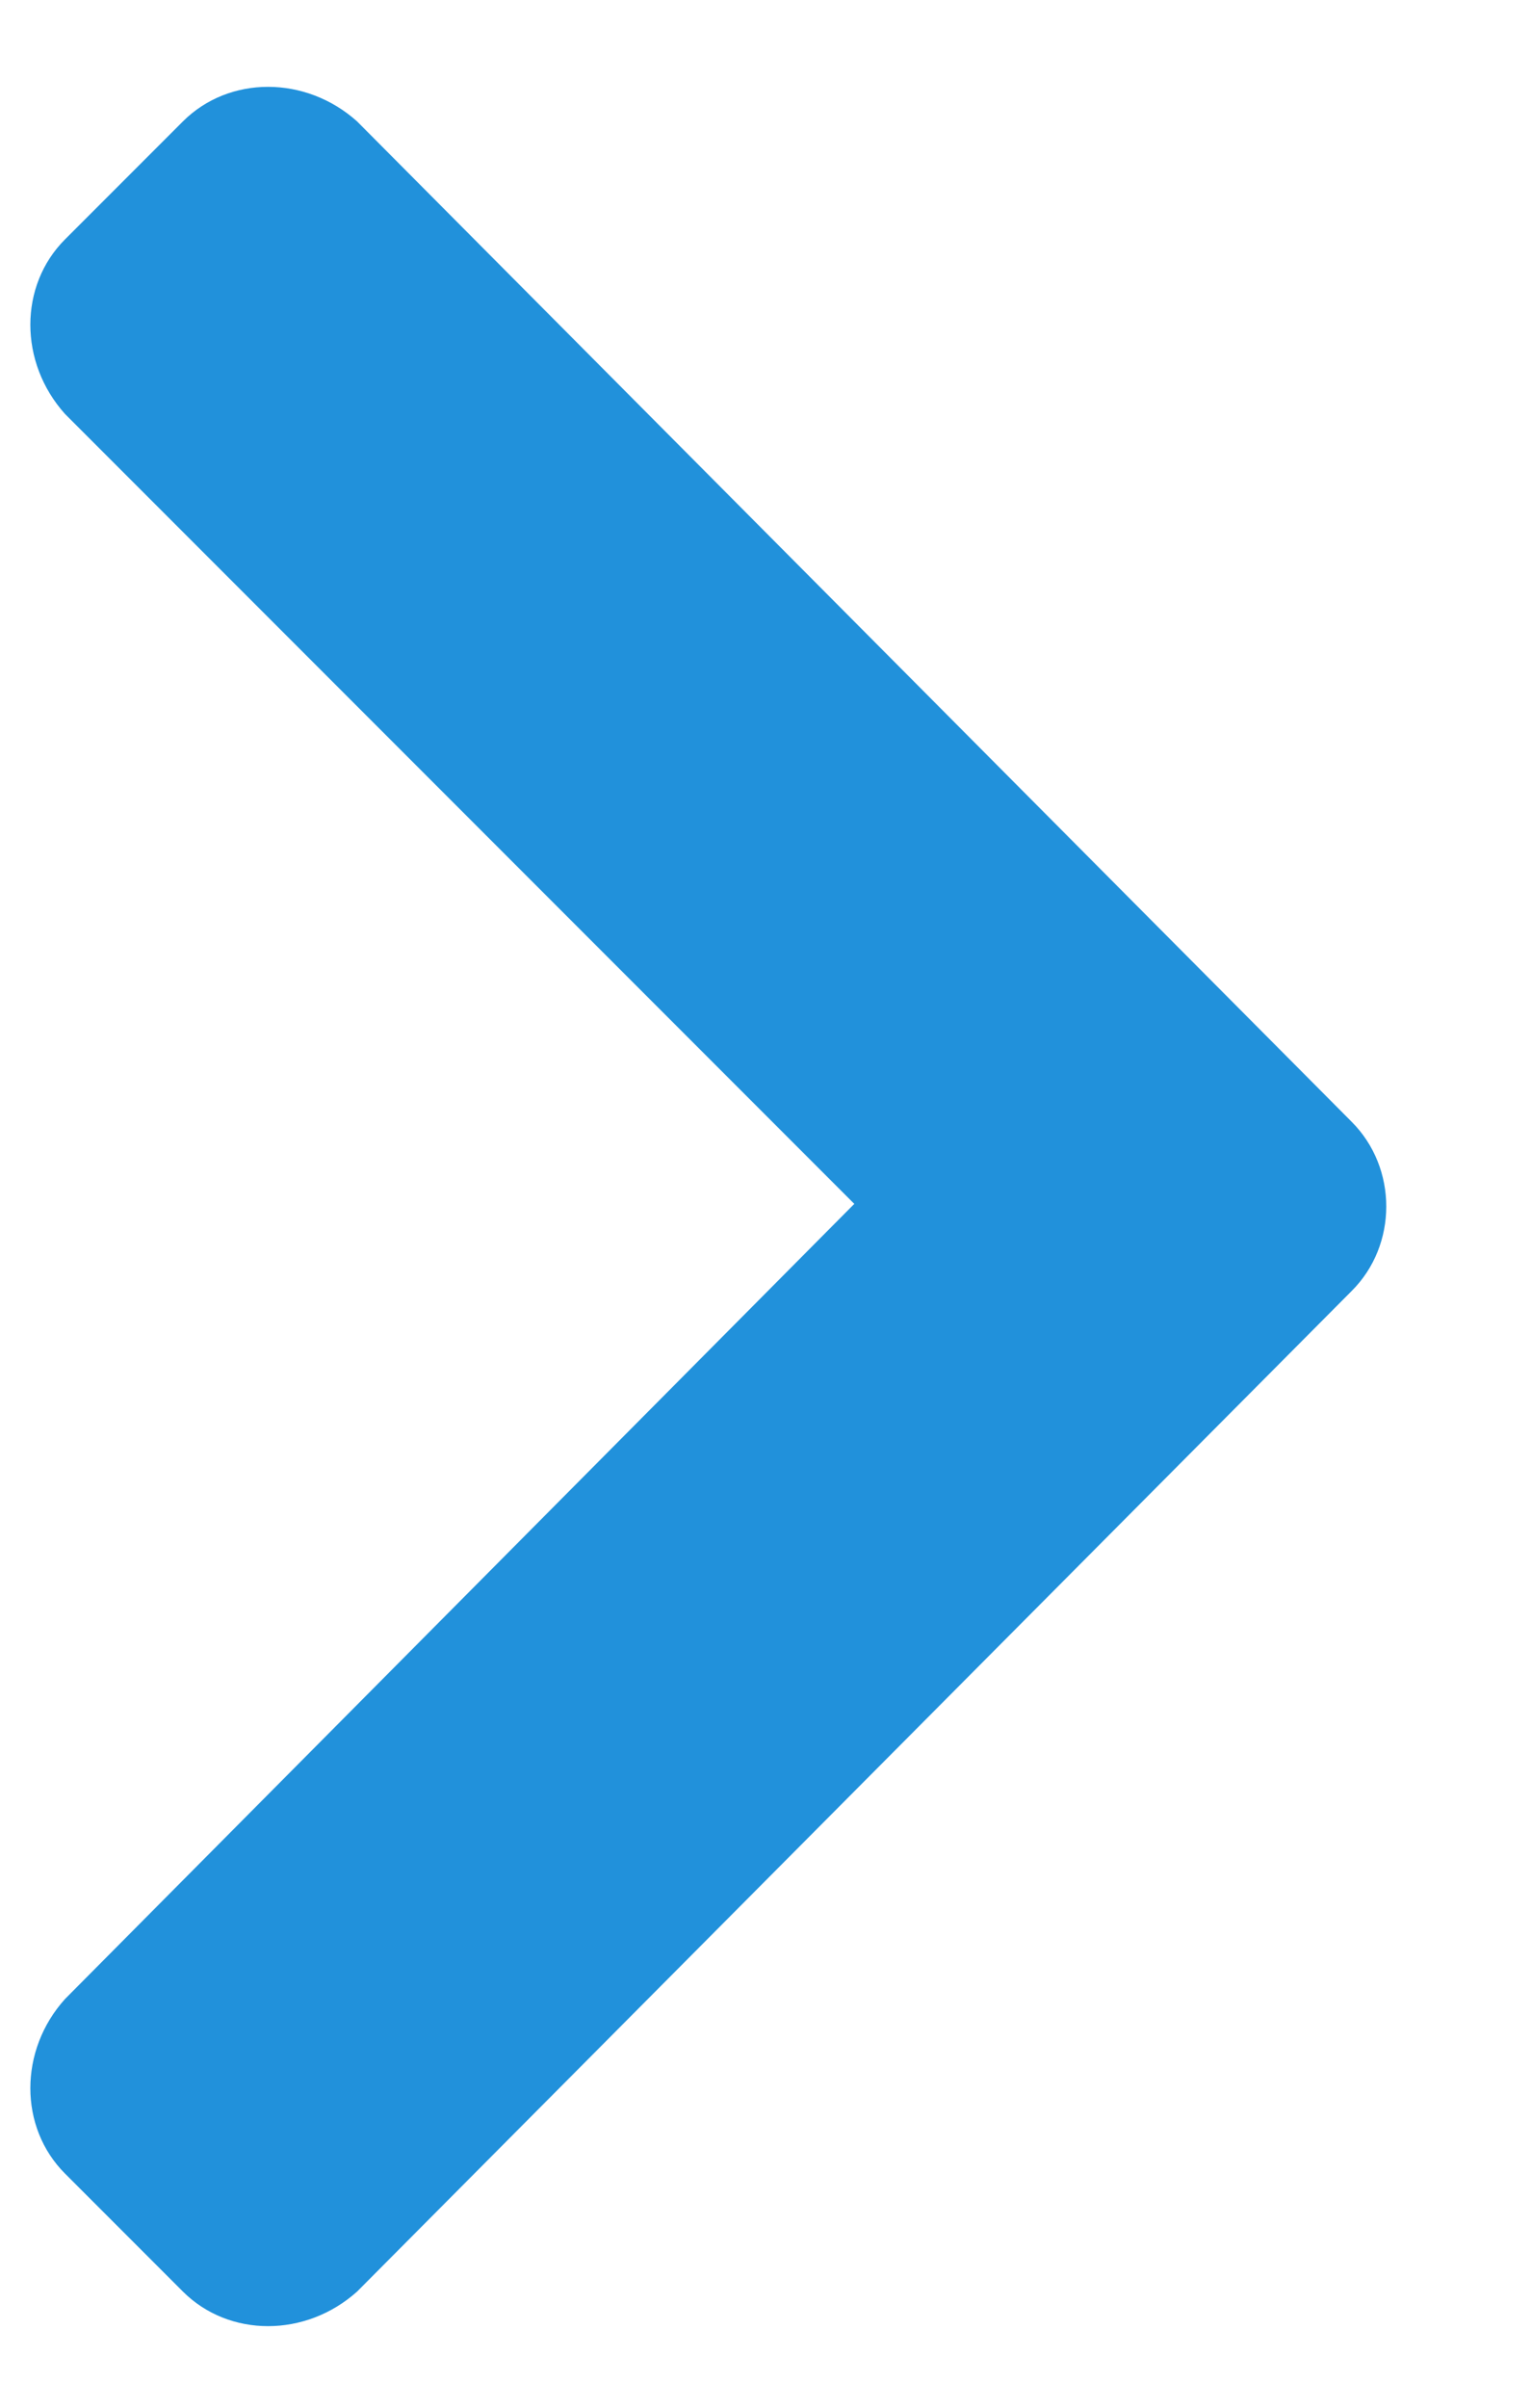 <svg width="7" height="11" viewBox="0 0 7 11" fill="none" xmlns="http://www.w3.org/2000/svg">
<path d="M6.18 5.898C6.391 5.688 6.391 5.336 6.18 5.125L1.633 0.555C1.398 0.344 1.047 0.344 0.836 0.555L0.297 1.094C0.086 1.305 0.086 1.656 0.297 1.891L3.906 5.5L0.297 9.133C0.086 9.367 0.086 9.719 0.297 9.93L0.836 10.469C1.047 10.68 1.398 10.68 1.633 10.469L6.18 5.898Z" fill="#2191DB"/>
</svg>
